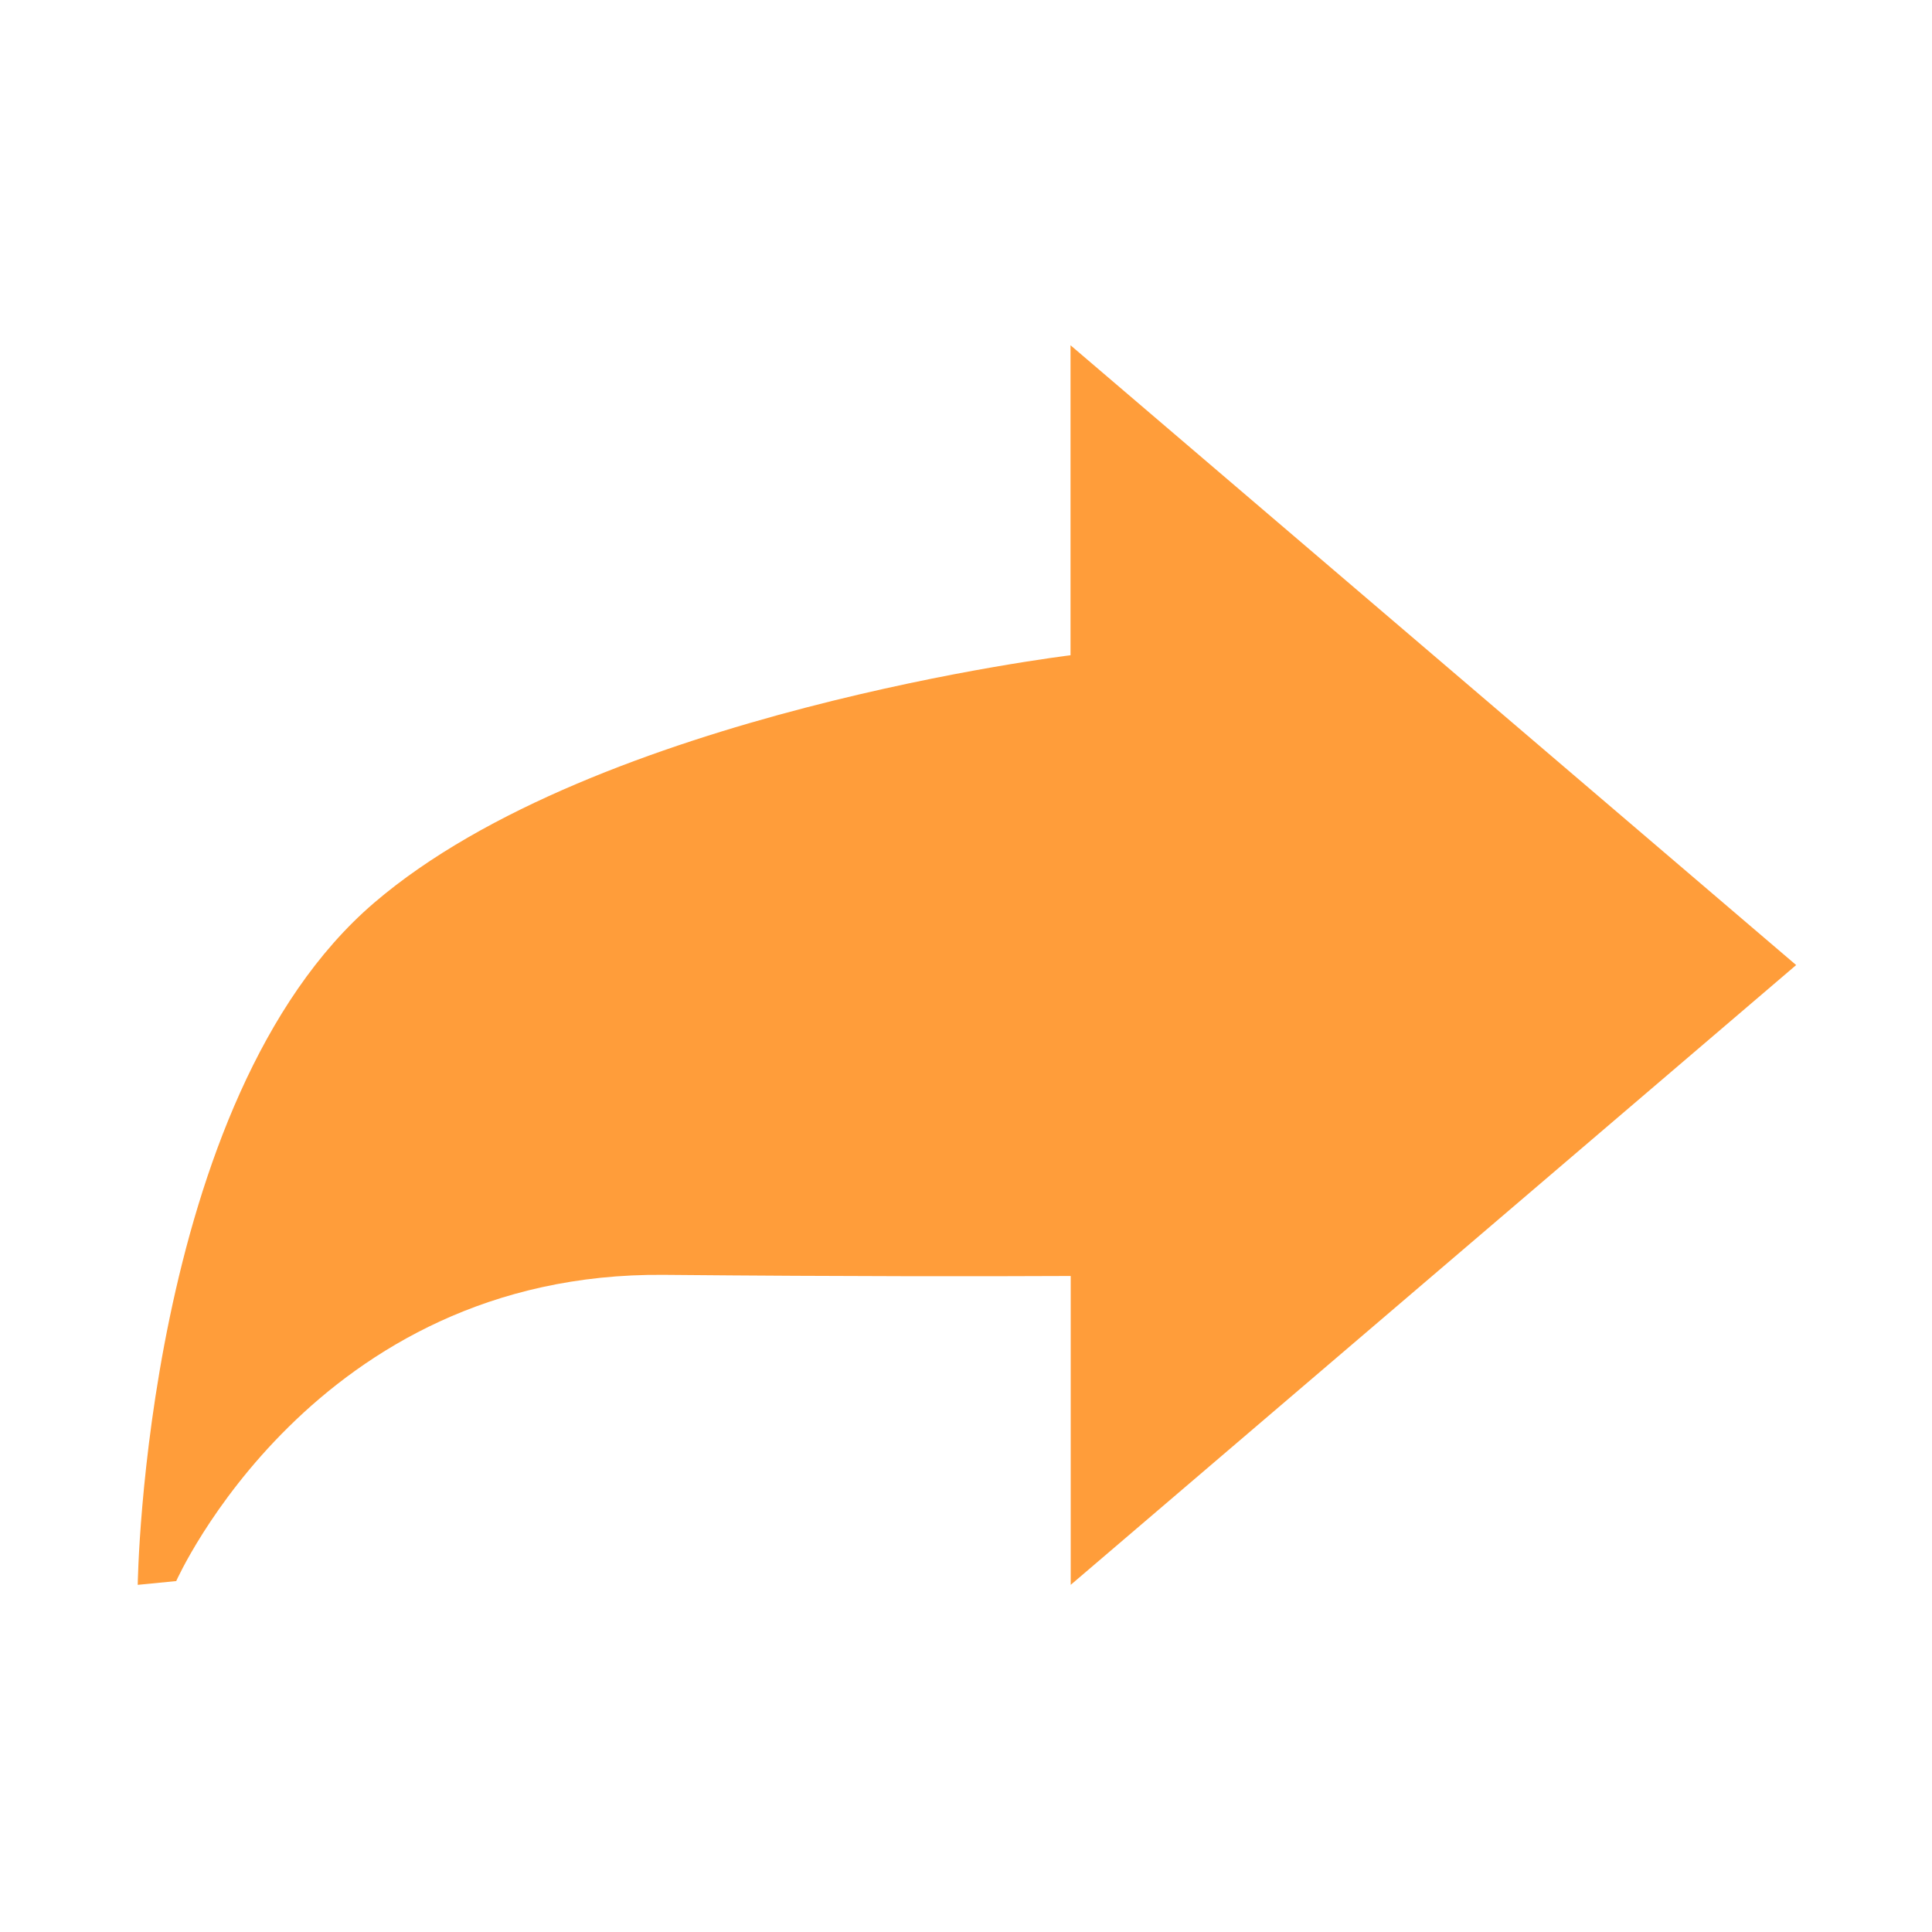<?xml version="1.0" standalone="no"?><!DOCTYPE svg PUBLIC "-//W3C//DTD SVG 1.1//EN" "http://www.w3.org/Graphics/SVG/1.1/DTD/svg11.dtd"><svg class="icon" width="200px" height="200.00px" viewBox="0 0 1024 1024" version="1.1" xmlns="http://www.w3.org/2000/svg"><path d="M952 511.5L567.4 183v164.3s-251.3 30.3-369.1 131.2C76.4 582.9 73 840 73 840l20.4-2s72.9-164 258.5-162.3c99.9 0.9 171.3 0.8 215.6 0.6V840L952 511.5z" fill="#FF9D3A" /></svg>